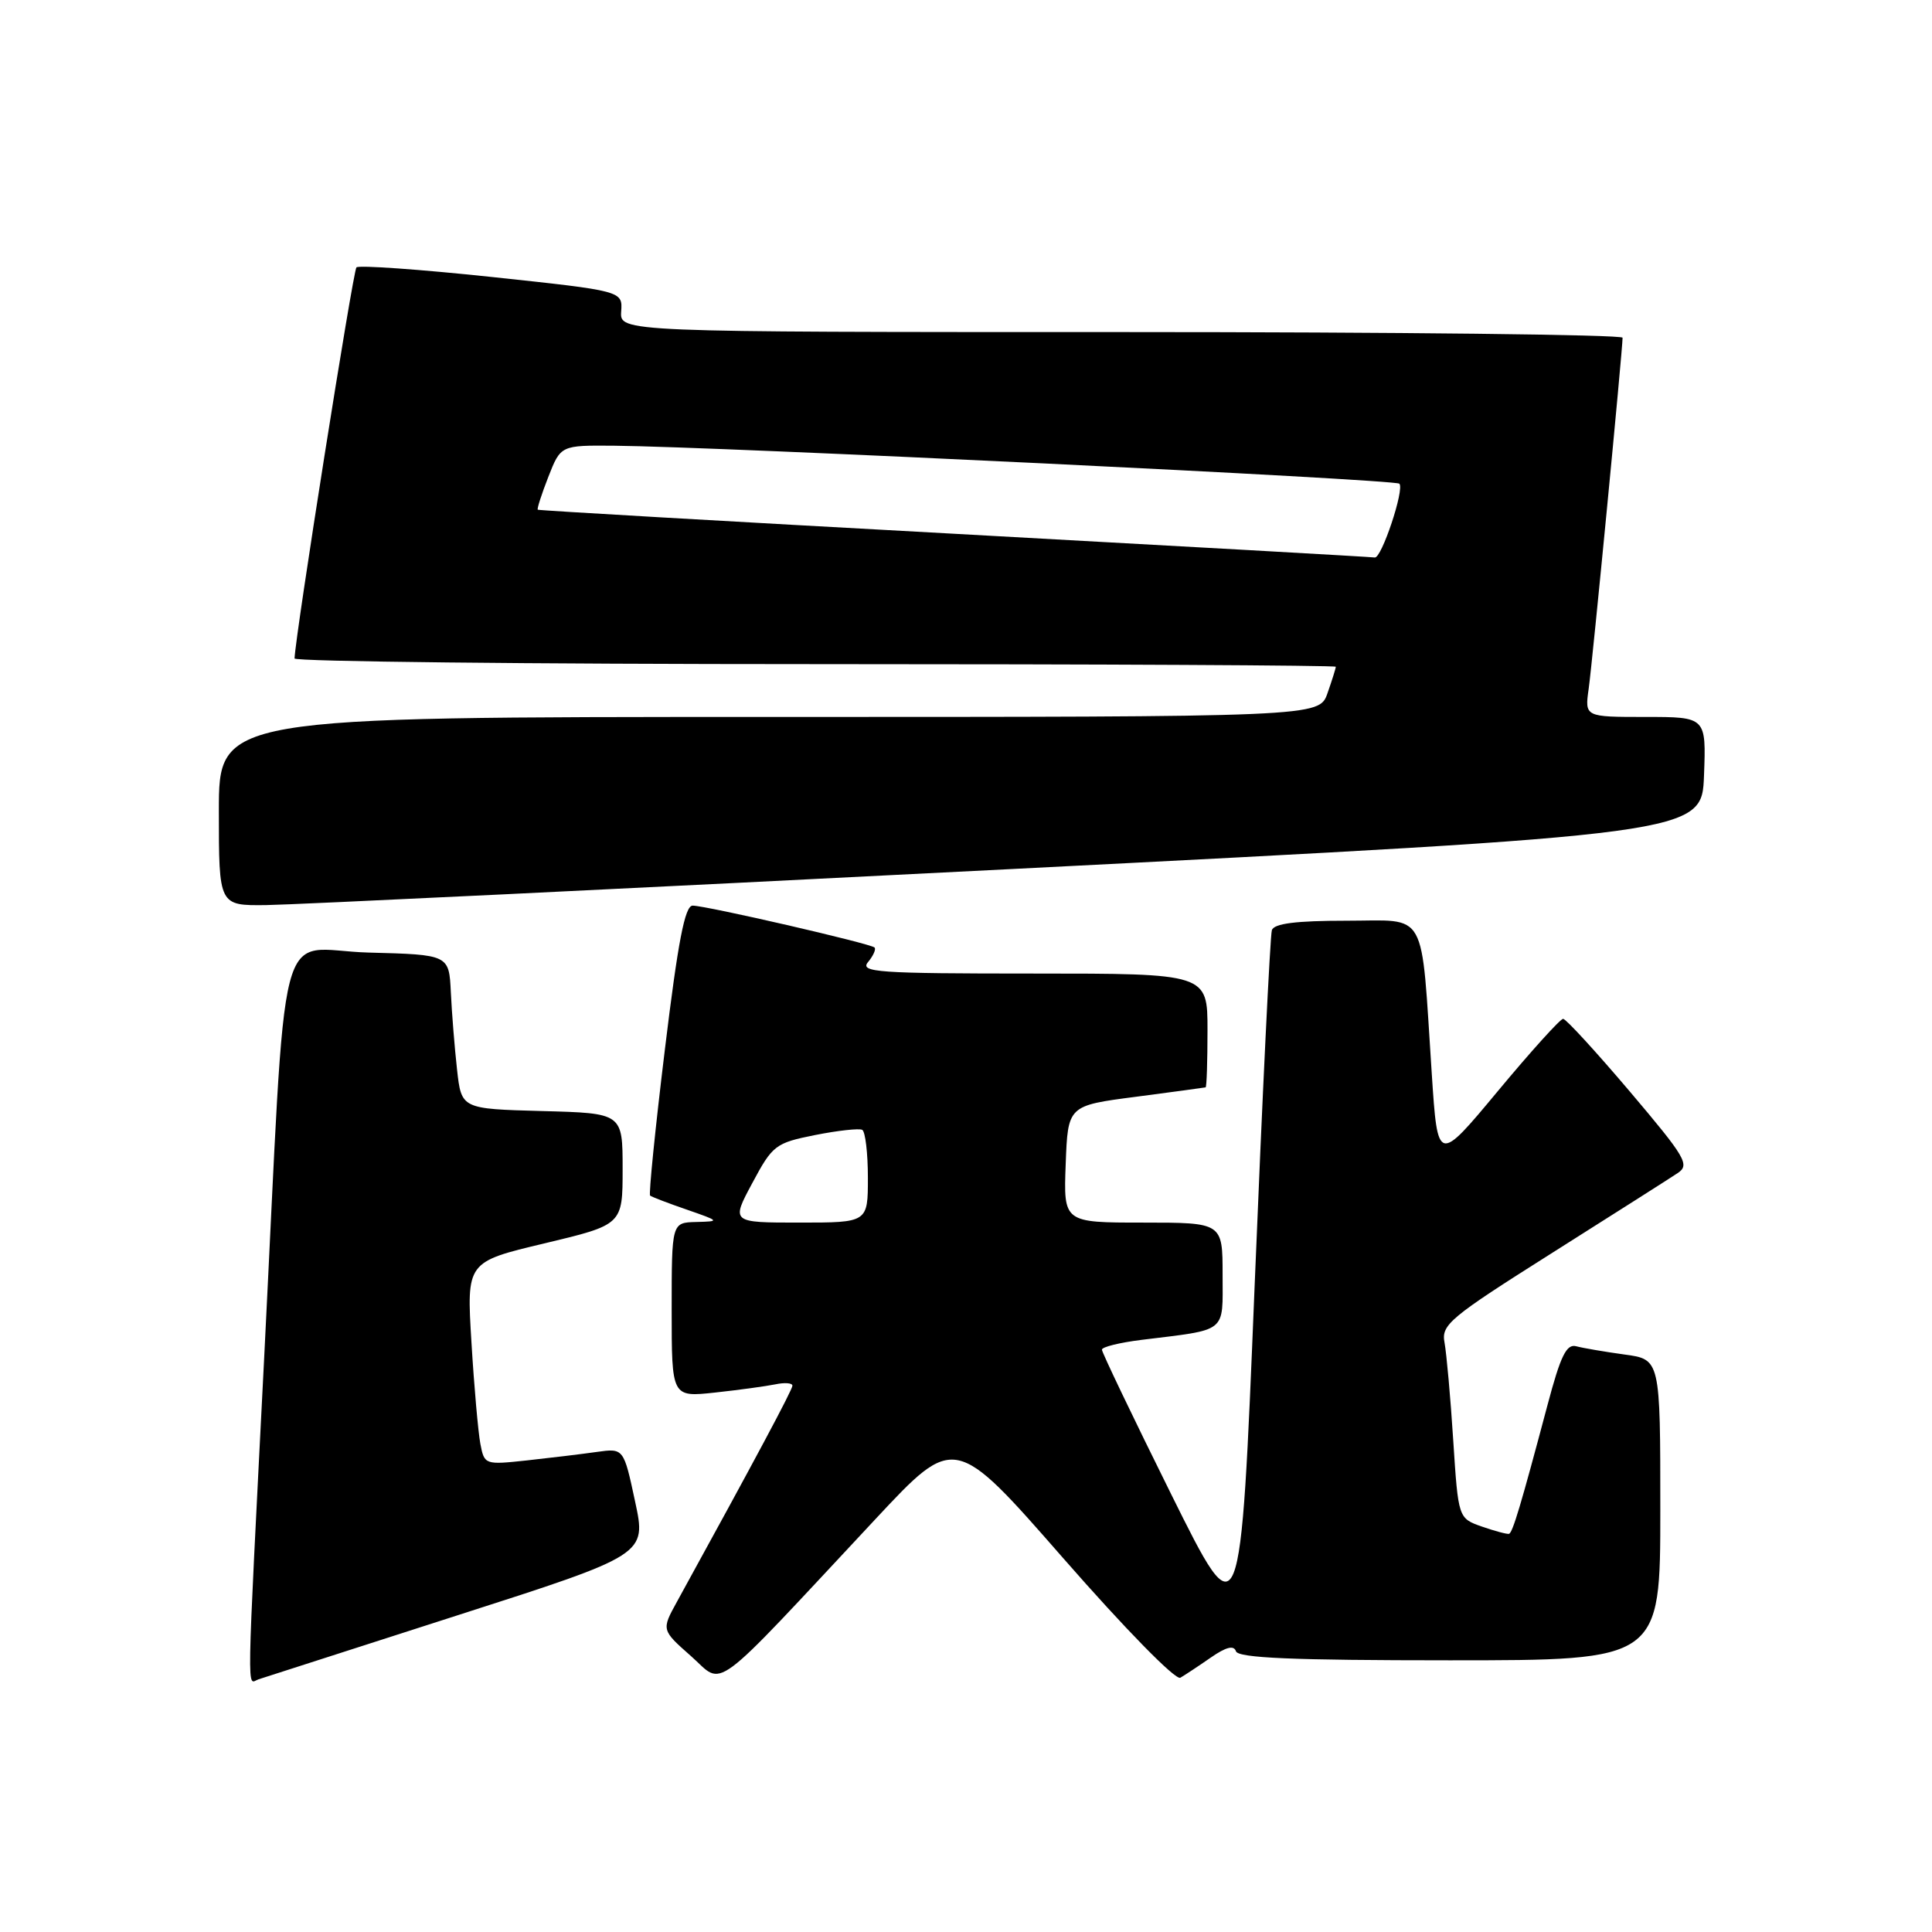 <?xml version="1.0" encoding="UTF-8" standalone="no"?>
<!DOCTYPE svg PUBLIC "-//W3C//DTD SVG 1.1//EN" "http://www.w3.org/Graphics/SVG/1.1/DTD/svg11.dtd" >
<svg xmlns="http://www.w3.org/2000/svg" xmlns:xlink="http://www.w3.org/1999/xlink" version="1.1" viewBox="0 0 256 256">
 <g >
 <path fill="currentColor"
d=" M 60.58 214.05 C 85.67 206.00 85.67 206.00 84.15 198.94 C 82.64 191.89 82.64 191.89 79.07 192.39 C 77.11 192.67 72.95 193.17 69.84 193.51 C 64.25 194.11 64.18 194.09 63.65 191.31 C 63.36 189.76 62.82 183.71 62.47 177.86 C 61.82 167.21 61.82 167.21 72.16 164.75 C 82.50 162.28 82.50 162.28 82.50 154.89 C 82.50 147.50 82.50 147.50 71.82 147.22 C 61.14 146.93 61.14 146.93 60.56 141.72 C 60.24 138.85 59.87 134.25 59.74 131.50 C 59.50 126.50 59.50 126.50 48.84 126.22 C 36.35 125.89 38.08 119.18 35.00 180.00 C 32.63 226.70 32.70 223.04 34.25 222.52 C 34.94 222.29 46.79 218.48 60.58 214.05 Z  M 116.02 201.27 C 126.51 190.04 126.51 190.04 140.90 206.49 C 149.08 215.84 155.77 222.67 156.40 222.31 C 157.00 221.96 158.82 220.76 160.43 219.64 C 162.46 218.23 163.49 217.97 163.77 218.80 C 164.06 219.69 171.27 220.00 192.08 220.00 C 220.00 220.00 220.00 220.00 220.00 200.06 C 220.00 180.12 220.00 180.12 215.25 179.48 C 212.64 179.12 209.77 178.63 208.87 178.39 C 207.57 178.03 206.79 179.62 205.04 186.22 C 201.53 199.42 200.43 203.11 199.95 203.24 C 199.70 203.31 198.09 202.88 196.36 202.28 C 193.23 201.18 193.23 201.18 192.56 190.84 C 192.20 185.15 191.67 179.34 191.41 177.92 C 190.95 175.53 192.03 174.63 205.71 165.99 C 213.84 160.85 221.31 156.11 222.30 155.44 C 223.94 154.35 223.38 153.39 215.95 144.62 C 211.46 139.33 207.49 135.00 207.12 135.00 C 206.75 135.00 202.85 139.31 198.47 144.58 C 190.50 154.16 190.50 154.16 189.72 142.33 C 188.25 120.11 189.30 122.00 178.41 122.00 C 171.72 122.00 168.82 122.37 168.53 123.25 C 168.30 123.94 167.27 145.20 166.24 170.50 C 164.37 216.50 164.37 216.50 155.19 198.00 C 150.14 187.82 146.01 179.20 146.01 178.84 C 146.00 178.48 148.36 177.90 151.25 177.54 C 162.75 176.12 162.00 176.73 162.00 168.92 C 162.00 162.00 162.00 162.00 151.46 162.00 C 140.92 162.00 140.92 162.00 141.21 154.25 C 141.50 146.50 141.50 146.50 150.50 145.33 C 155.45 144.68 159.61 144.12 159.75 144.08 C 159.89 144.03 160.00 140.62 160.00 136.50 C 160.00 129.00 160.00 129.00 136.88 129.00 C 116.27 129.00 113.89 128.83 115.02 127.48 C 115.72 126.64 116.10 125.77 115.88 125.55 C 115.35 125.02 93.55 120.00 91.78 120.00 C 90.75 120.00 89.84 124.74 88.10 139.06 C 86.82 149.54 85.95 158.25 86.14 158.42 C 86.34 158.59 88.53 159.43 91.00 160.28 C 95.40 161.81 95.43 161.84 92.25 161.92 C 89.00 162.00 89.00 162.00 89.00 173.57 C 89.00 185.14 89.00 185.14 94.75 184.52 C 97.91 184.18 101.51 183.68 102.75 183.43 C 103.99 183.17 105.00 183.25 105.00 183.61 C 105.00 184.15 100.03 193.45 89.70 212.24 C 87.64 215.98 87.64 215.98 91.57 219.45 C 96.04 223.40 93.75 225.11 116.02 201.27 Z  M 133.50 115.18 C 225.50 110.50 225.50 110.50 225.79 102.75 C 226.08 95.00 226.08 95.00 218.03 95.00 C 209.98 95.00 209.98 95.00 210.51 91.25 C 211.00 87.79 214.99 46.45 215.00 44.75 C 215.00 44.34 185.10 44.00 148.56 44.00 C 82.12 44.00 82.12 44.00 82.31 41.27 C 82.50 38.55 82.50 38.55 65.15 36.70 C 55.61 35.69 47.55 35.12 47.23 35.43 C 46.78 35.88 39.14 84.14 39.03 87.25 C 39.01 87.66 70.05 88.00 108.00 88.00 C 145.95 88.00 177.00 88.16 177.00 88.35 C 177.00 88.54 176.51 90.12 175.90 91.85 C 174.80 95.00 174.80 95.00 101.90 95.00 C 29.00 95.00 29.00 95.00 29.00 107.50 C 29.00 120.00 29.00 120.00 35.25 119.93 C 38.69 119.89 82.90 117.76 133.50 115.18 Z  M 99.69 156.75 C 102.37 151.74 102.75 151.45 108.00 150.40 C 111.03 149.80 113.84 149.49 114.25 149.71 C 114.66 149.94 115.00 152.79 115.00 156.06 C 115.00 162.00 115.00 162.00 105.94 162.00 C 96.87 162.00 96.87 162.00 99.69 156.75 Z  M 126.50 70.73 C 96.25 69.08 71.39 67.64 71.26 67.54 C 71.13 67.44 71.76 65.48 72.66 63.18 C 74.30 59.00 74.30 59.00 81.40 59.06 C 95.10 59.18 184.85 63.52 185.42 64.09 C 186.14 64.80 183.05 74.05 182.16 73.87 C 181.80 73.80 156.75 72.39 126.50 70.73 Z "/>
</g>
</svg>